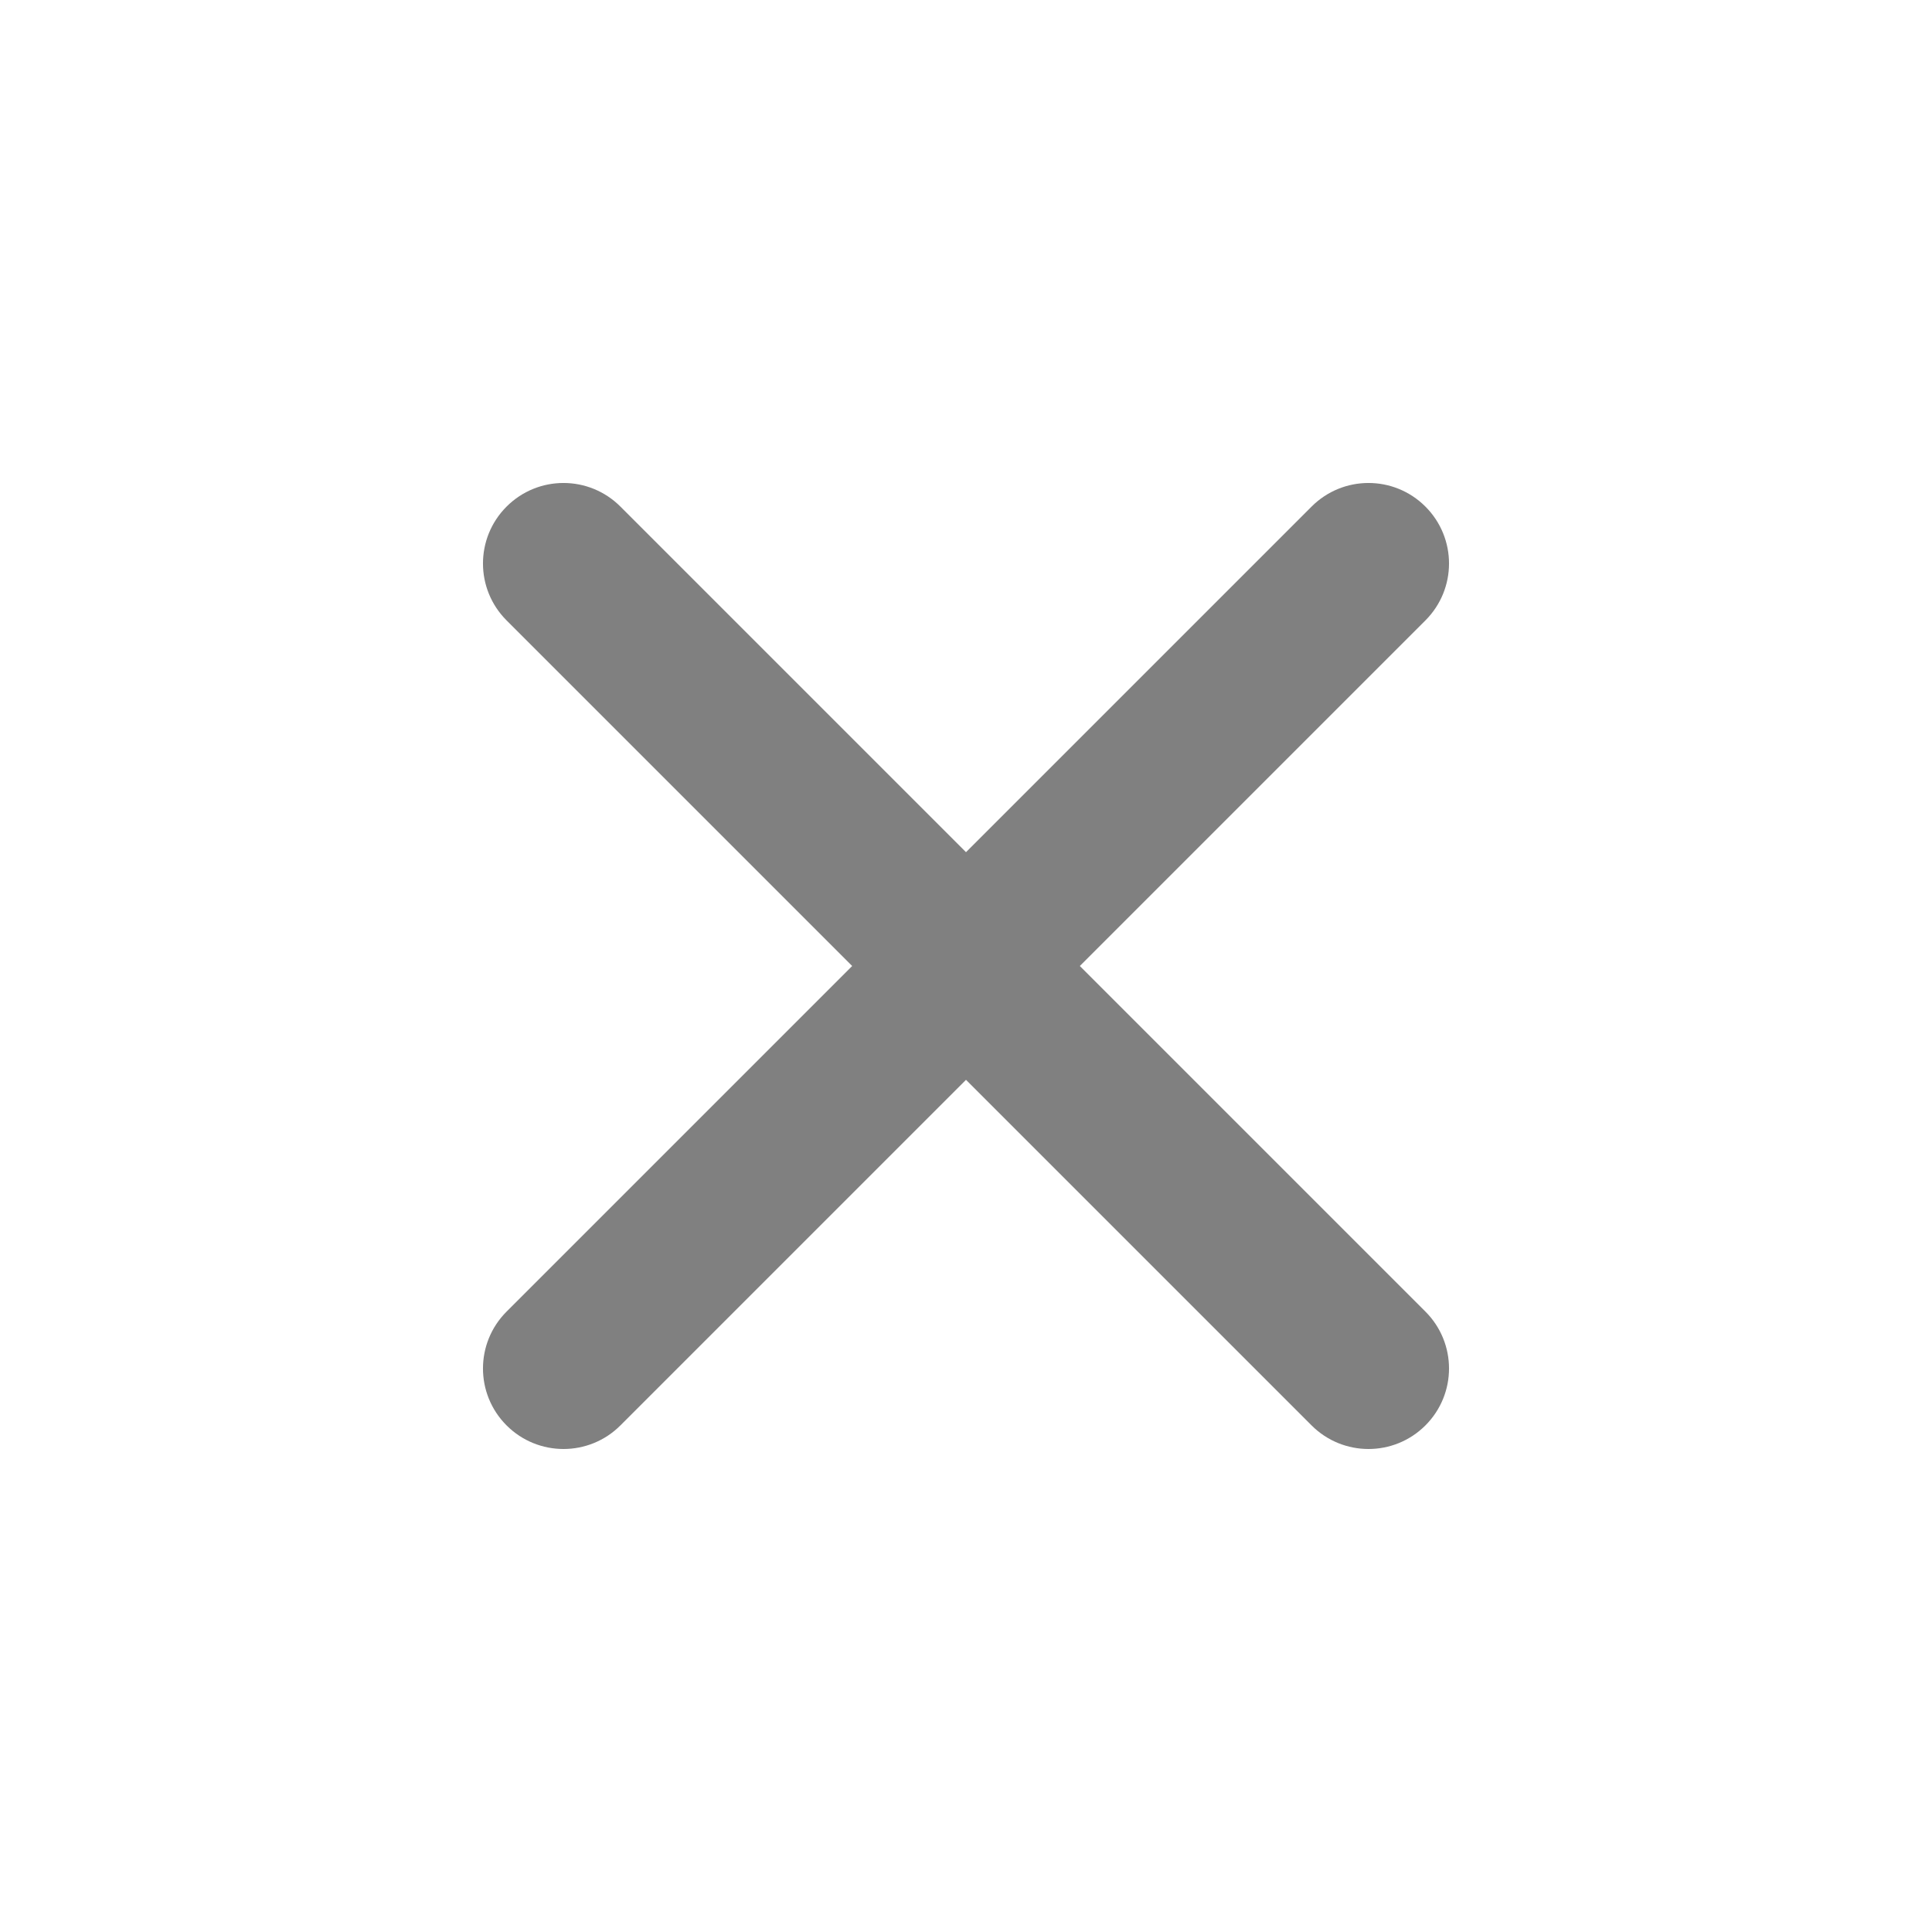 <?xml version="1.0" encoding="utf-8"?>
<svg version="1.1" xmlns="http://www.w3.org/2000/svg" xmlns:xlink="http://www.w3.org/1999/xlink" height="24" width="24">
  <defs>
    <path id="path-1" opacity="1" fill-rule="evenodd" d="M13.414,12 L17.707,7.707 C18.098,7.316 18.098,6.684 17.707,6.293 C17.316,5.902 16.684,5.902 16.293,6.293 L12,10.586 L7.707,6.293 C7.316,5.902 6.684,5.902 6.293,6.293 C5.902,6.684 5.902,7.316 6.293,7.707 L10.586,12 L6.293,16.293 C5.902,16.684 5.902,17.316 6.293,17.707 C6.488,17.902 6.744,18 7,18 C7.256,18 7.512,17.902 7.707,17.707 L12,13.414 L16.293,17.707 C16.488,17.902 16.744,18 17,18 C17.256,18 17.512,17.902 17.707,17.707 C18.098,17.316 18.098,16.684 17.707,16.293 L13.414,12Z"/>
    <mask id="mask-2" maskUnits="userSpaceOnUse" maskContentUnits="userSpaceOnUse">
      <rect opacity="1" x="0" y="0" width="24" height="24" fill="Black"/>
      <use xlink:href="#path-1" fill="White"/>
    </mask>
  </defs>
  <g opacity="1">
    <g opacity="1">
      <use xlink:href="#path-1" fill="rgb(128,128,128)" fill-opacity="1"/>
    </g>
    <g mask="url(#mask-2)"/>
  </g>
</svg>